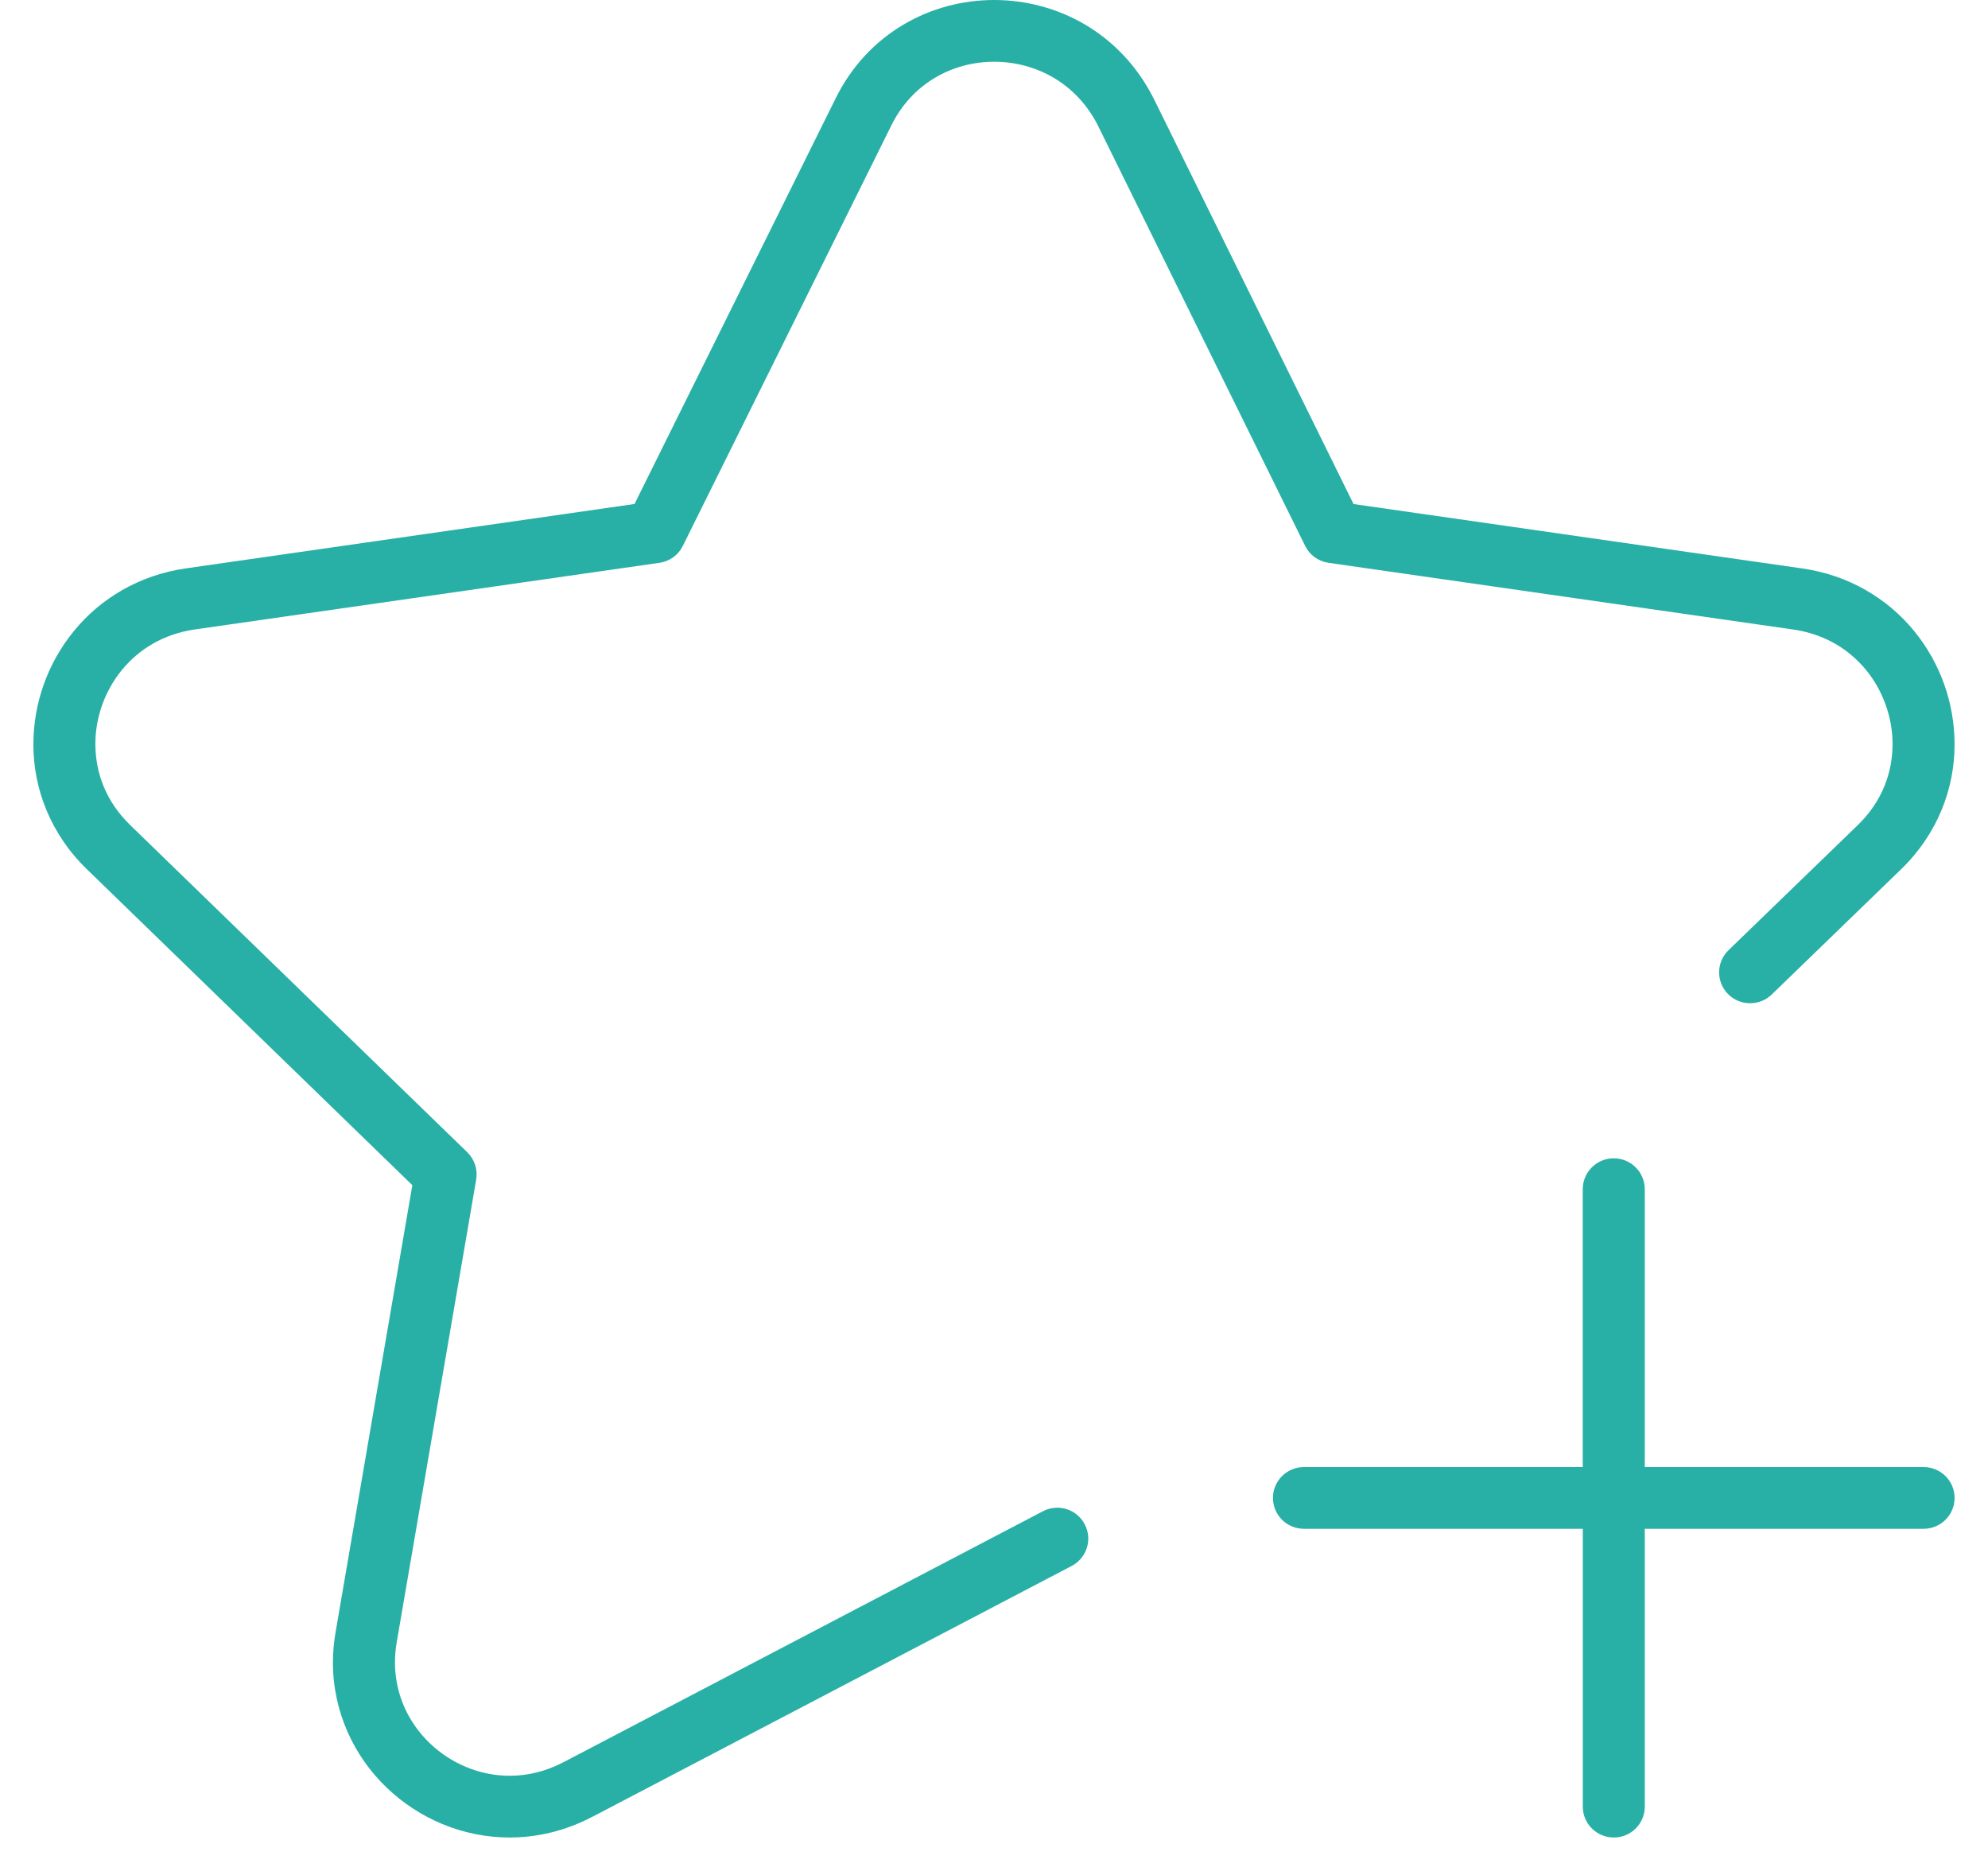 <svg width="34" height="32" viewBox="0 0 34 32" fill="none" xmlns="http://www.w3.org/2000/svg">
<g id="Star Plus">
<path id="Vector" d="M1.287 15.001L1.286 15.001L1.286 15L1.287 15.001Z" fill="#28B0A6"/>
<path id="Vector_2" d="M3.331 10.766L11.279 9.626C11.452 9.601 11.601 9.494 11.678 9.337L15.239 2.156L15.24 2.153C15.424 1.78 15.685 1.512 15.991 1.33C16.296 1.148 16.648 1.056 17.003 1.056C17.357 1.056 17.711 1.148 18.02 1.33C18.329 1.513 18.595 1.783 18.783 2.158L18.781 2.155L22.321 9.336C22.398 9.493 22.547 9.601 22.721 9.626L30.669 10.767C31.205 10.845 31.618 11.101 31.913 11.457C32.205 11.813 32.368 12.271 32.368 12.728C32.366 13.222 32.188 13.708 31.774 14.111L29.562 16.252C29.352 16.455 29.348 16.79 29.551 16.999C29.755 17.208 30.091 17.213 30.301 17.01L32.512 14.869L32.513 14.868C33.136 14.267 33.431 13.485 33.428 12.728C33.428 12.024 33.183 11.336 32.733 10.788C32.284 10.24 31.62 9.835 30.82 9.722L23.149 8.621L19.733 1.689L19.731 1.686C19.453 1.131 19.038 0.704 18.56 0.422C18.081 0.14 17.541 0 17.003 0C16.464 0 15.925 0.14 15.448 0.423C14.971 0.705 14.56 1.134 14.288 1.69L14.289 1.688L10.852 8.62L3.18 9.721C2.38 9.835 1.716 10.24 1.268 10.788C0.817 11.336 0.572 12.024 0.571 12.728C0.569 13.484 0.863 14.266 1.487 14.868L7.052 20.271L5.743 27.894C5.71 28.076 5.694 28.257 5.694 28.434C5.694 29.28 6.053 30.035 6.606 30.568C7.159 31.102 7.91 31.428 8.716 31.428C9.186 31.428 9.673 31.315 10.133 31.072L10.135 31.072L18.329 26.783C18.588 26.647 18.688 26.328 18.551 26.07C18.415 25.811 18.095 25.712 17.836 25.848L9.643 30.137L9.642 30.137C9.33 30.301 9.019 30.372 8.717 30.372C8.202 30.373 7.708 30.161 7.345 29.81C6.982 29.458 6.756 28.98 6.755 28.434C6.755 28.319 6.765 28.2 6.787 28.078L6.787 28.075L8.144 20.175C8.173 20.005 8.116 19.829 7.992 19.708L2.226 14.111L2.225 14.11C1.811 13.707 1.633 13.221 1.631 12.728C1.63 12.27 1.794 11.813 2.086 11.457C2.381 11.101 2.794 10.845 3.331 10.766Z" fill="#28B0A6"/>
<path id="Vector_3" d="M5.743 27.897L5.744 27.894V27.893L5.743 27.897Z" fill="#28B0A6"/>
<path id="Vector_4" d="M32.899 25.092H28.13V20.34C28.13 20.048 27.892 19.811 27.599 19.811C27.307 19.811 27.069 20.048 27.069 20.34V25.092H22.301C22.008 25.092 21.771 25.328 21.771 25.62C21.771 25.912 22.008 26.148 22.301 26.148H27.07V30.9C27.07 31.192 27.307 31.428 27.6 31.428C27.893 31.428 28.13 31.192 28.13 30.9V26.148H32.899C33.191 26.148 33.429 25.911 33.429 25.619C33.428 25.328 33.191 25.092 32.899 25.092Z" fill="#28B0A6"/>
</g>
</svg>
